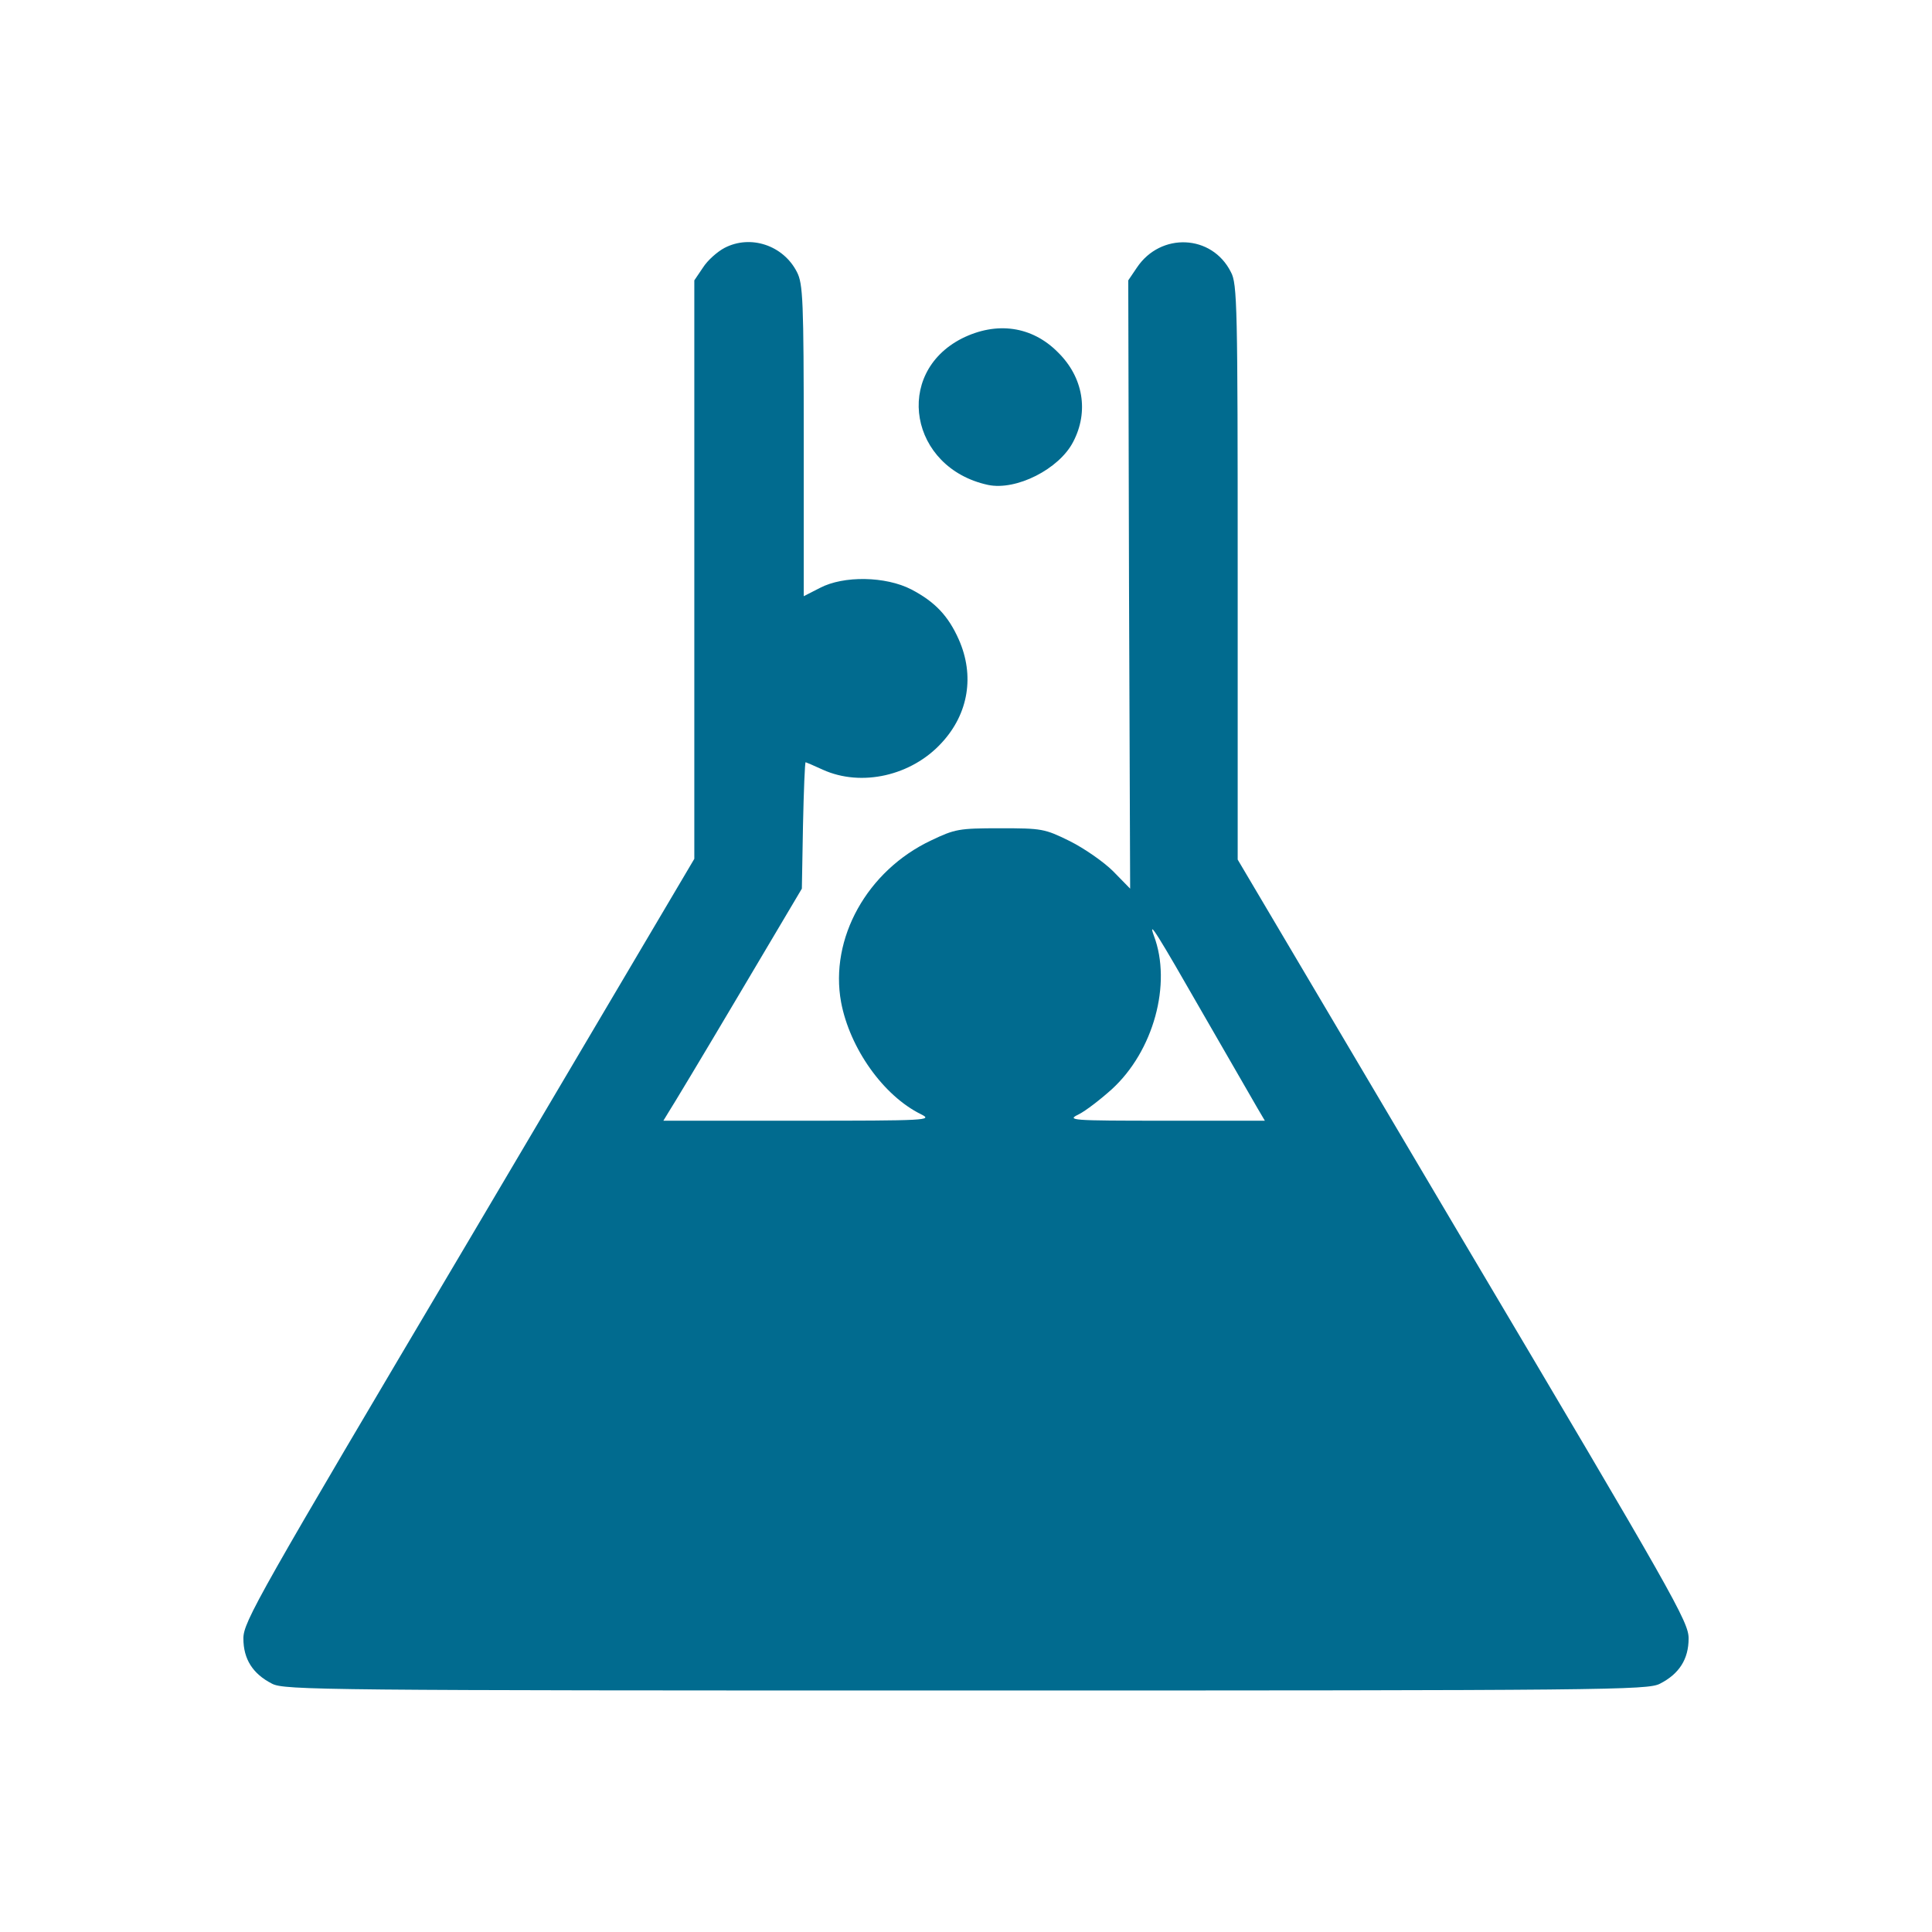 <?xml version="1.0" standalone="no"?>
<!DOCTYPE svg PUBLIC "-//W3C//DTD SVG 20010904//EN"
 "http://www.w3.org/TR/2001/REC-SVG-20010904/DTD/svg10.dtd">
<svg version="1.0" xmlns="http://www.w3.org/2000/svg"
 width="512pt" height="512pt" viewBox="0 0 512 512"
 preserveAspectRatio="xMidYMid meet">
<g transform="translate(0,512) scale(0.1,-0.1)"
fill="#016b8f" stroke="none">
<path d="M1920 4463 c-19 -10 -45 -33 -57 -52 l-23 -34 0 -767 0 -766 -597
-1010 c-560 -945 -598 -1012 -598 -1056 0 -55 25 -94 76 -120 32 -17 140 -18
1839 -18 1699 0 1807 1 1839 18 51 26 76 65 76 120 0 44 -38 111 -598 1055
l-597 1009 0 761 c0 706 -1 765 -18 796 -50 100 -186 106 -249 12 l-23 -34 2
-806 3 -806 -45 46 c-25 25 -77 61 -115 80 -67 33 -74 34 -185 34 -109 0 -119
-2 -182 -32 -170 -80 -270 -260 -239 -429 23 -122 112 -248 212 -297 32 -16
16 -17 -325 -17 l-358 0 14 23 c8 12 91 150 184 307 l169 285 3 167 c2 93 5
168 7 168 1 0 22 -9 46 -20 102 -46 235 -16 315 72 71 77 87 178 45 273 -28
63 -63 100 -126 133 -68 35 -179 37 -242 4 l-43 -22 0 412 c0 373 -2 416 -18
447 -36 71 -123 100 -192 64z m1269 -2031 c68 -118 132 -229 143 -248 l20 -34
-264 0 c-252 0 -262 1 -229 17 18 9 57 39 87 66 111 101 160 280 112 407 -17
47 9 5 131 -208z"/>
<path d="M2549 4223 c-182 -93 -138 -343 69 -388 75 -16 189 42 226 114 42 80
27 171 -40 237 -69 70 -163 83 -255 37z"/>
</g>
</svg>
